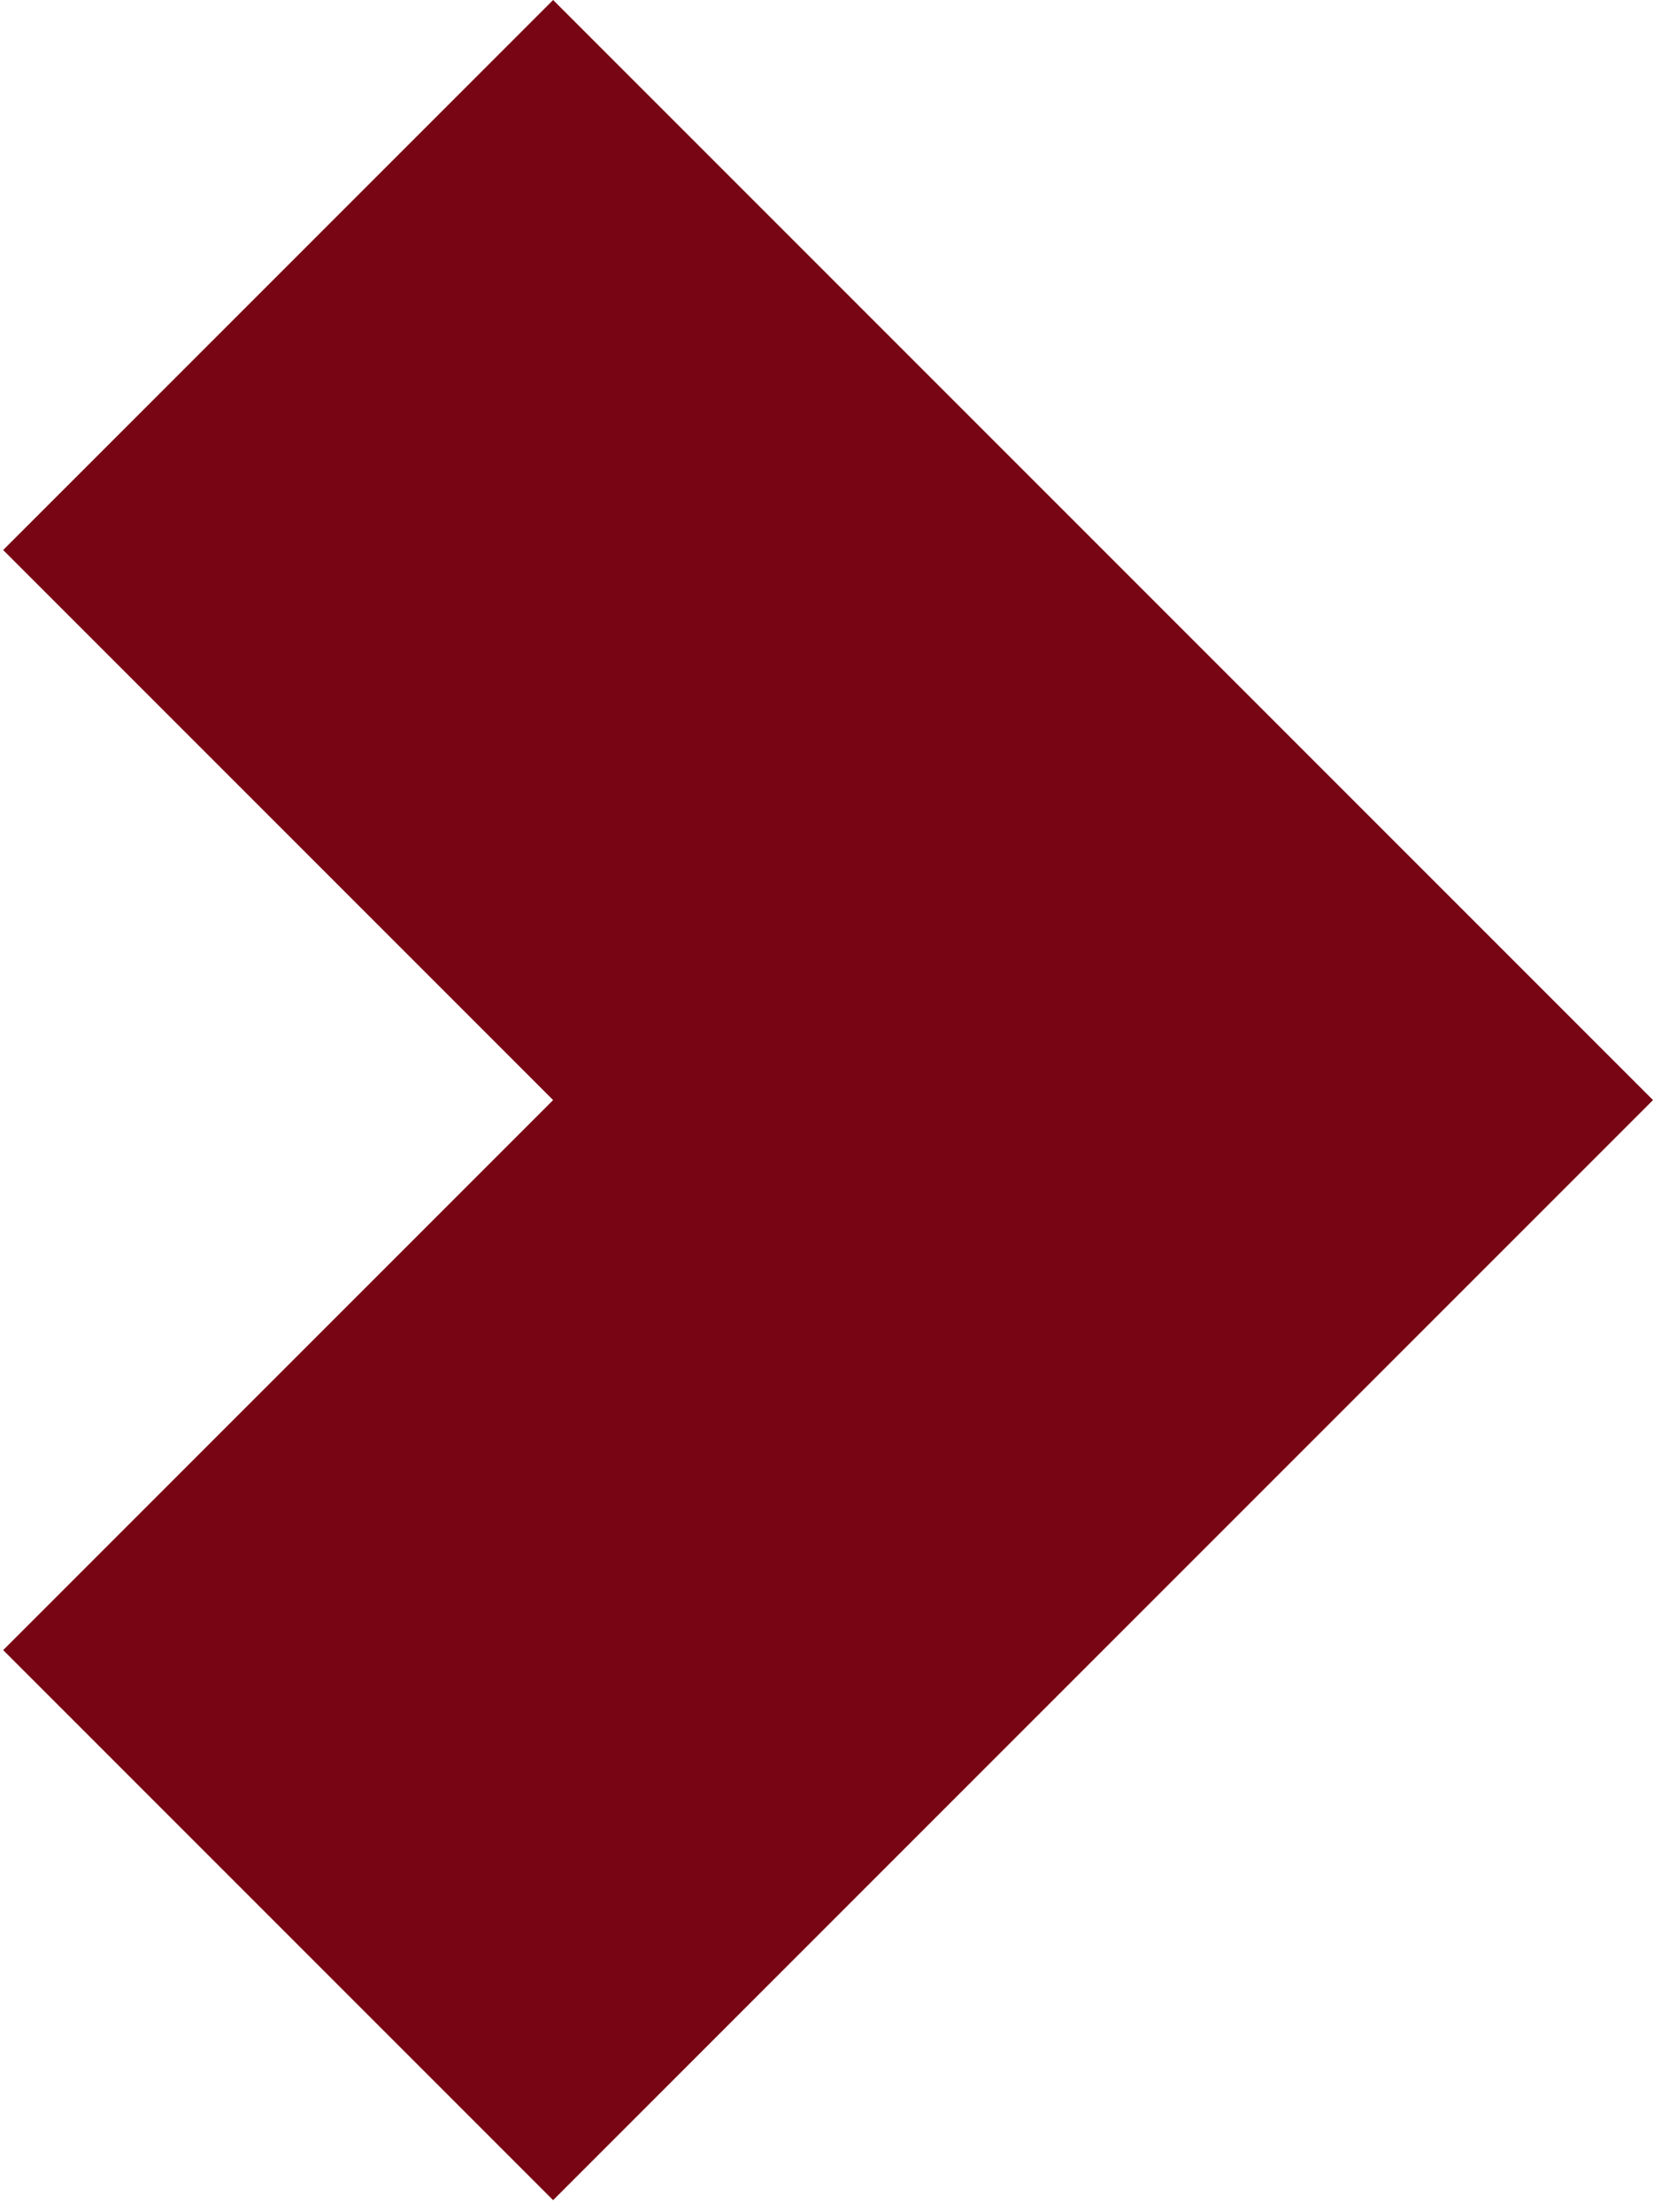 <svg width="69" height="91" viewBox="0 0 69 91" fill="none" xmlns="http://www.w3.org/2000/svg">
<path d="M22.758 45.255L0.13 22.627L22.758 0L68.013 45.255L22.758 90.51L0.13 67.882L22.758 45.255Z" fill="#780513"/>
</svg>

